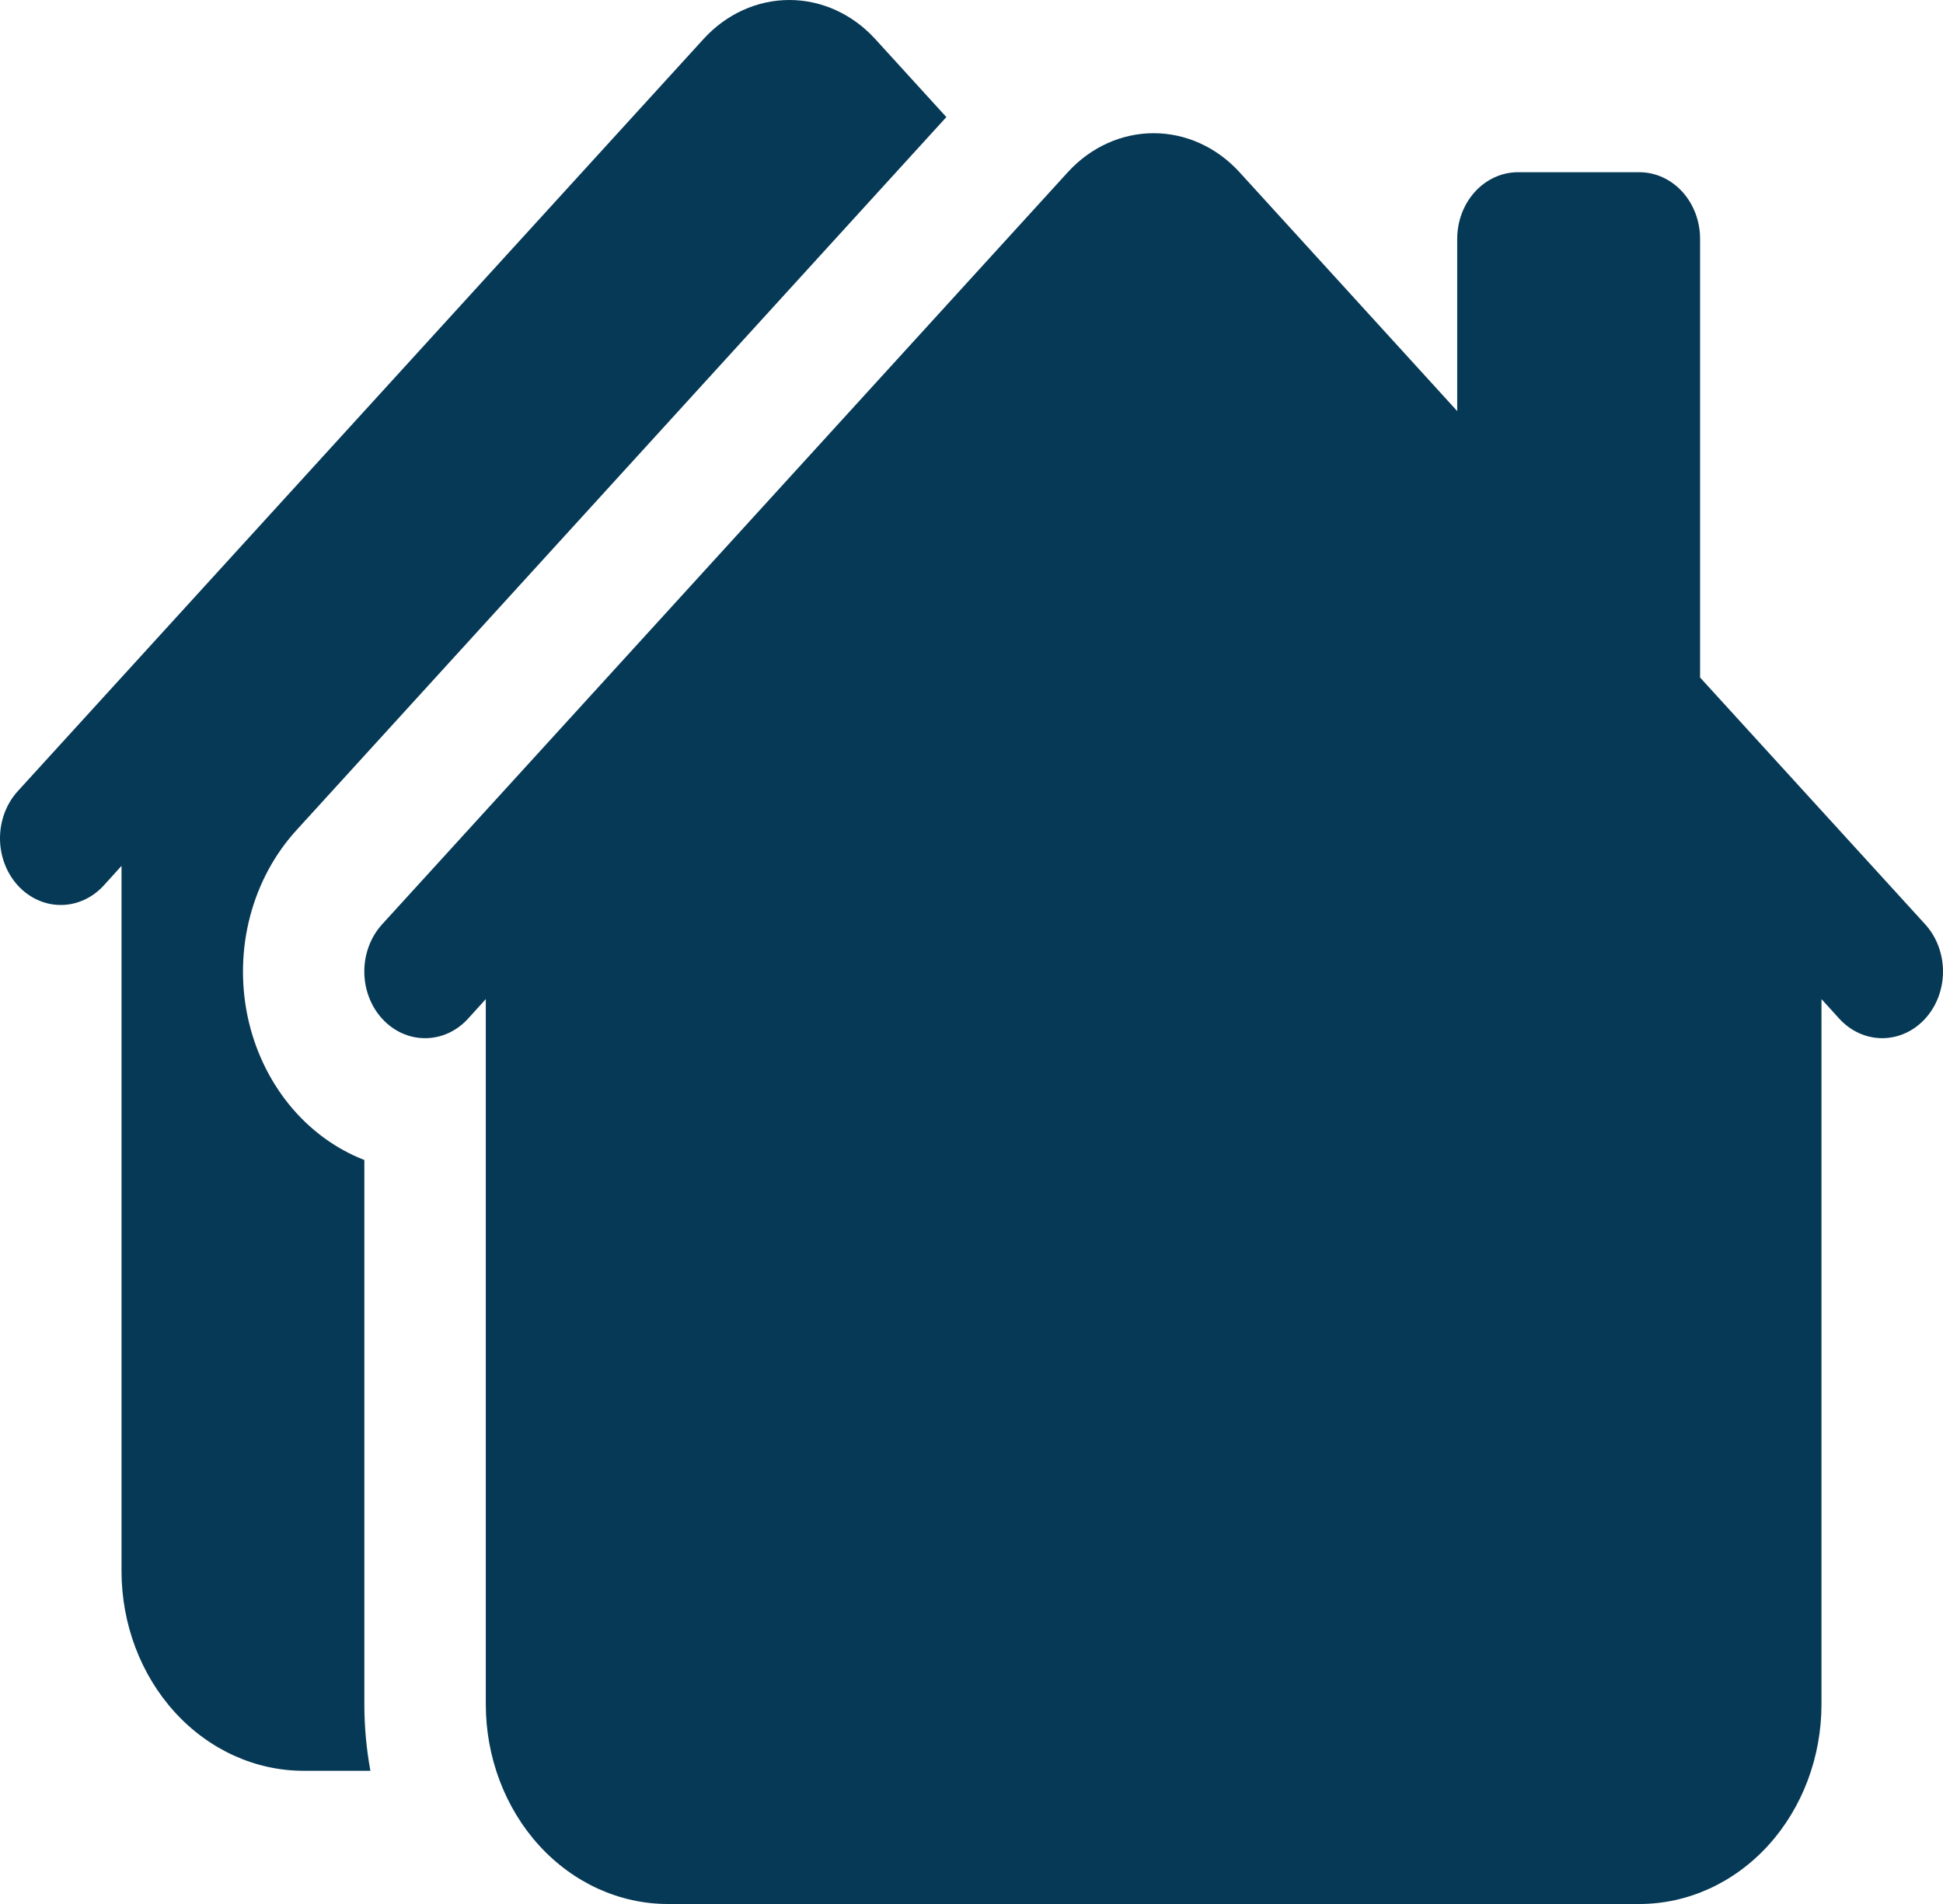 <svg width="50" height="49" viewBox="0 0 50 49" fill="none" xmlns="http://www.w3.org/2000/svg">
<path d="M22.522 1.004C21.936 0.361 21.141 0 20.313 0C19.484 0 18.69 0.361 18.104 1.004L0.458 20.36C0.165 20.682 -6.18236e-09 21.118 0 21.574C6.18237e-09 22.029 0.165 22.465 0.458 22.787C0.752 23.109 1.149 23.29 1.564 23.29C1.979 23.29 2.377 23.109 2.671 22.787L3.127 22.283V40.429C3.127 41.793 3.621 43.101 4.5 44.066C5.379 45.03 6.571 45.572 7.814 45.572H9.532C9.428 45.008 9.376 44.433 9.376 43.858V29.853C8.63 29.563 7.962 29.071 7.436 28.421C6.911 27.772 6.543 26.987 6.368 26.14C6.194 25.293 6.217 24.411 6.437 23.576C6.657 22.742 7.066 21.982 7.626 21.368L24.353 3.013L22.522 1.004Z" fill="#063956"/>
<path d="M27.478 4.432C28.064 3.789 28.859 3.428 29.687 3.428C30.516 3.428 31.311 3.789 31.897 4.432L37.499 10.579V6.146C37.499 5.692 37.664 5.256 37.957 4.934C38.25 4.613 38.647 4.432 39.062 4.432H42.186C42.601 4.432 42.998 4.613 43.291 4.934C43.584 5.256 43.749 5.692 43.749 6.146V17.436L49.542 23.788C49.835 24.11 50 24.547 50 25.002C50 25.457 49.835 25.894 49.542 26.215C49.249 26.537 48.851 26.718 48.436 26.718C48.021 26.718 47.623 26.537 47.33 26.215L46.873 25.712V43.858C46.873 45.221 46.38 46.529 45.501 47.494C44.622 48.458 43.429 49 42.186 49H17.188C15.945 49 14.753 48.458 13.874 47.494C12.995 46.529 12.501 45.221 12.501 43.858V25.712L12.045 26.215C11.9 26.375 11.727 26.501 11.537 26.588C11.348 26.674 11.144 26.718 10.939 26.718C10.733 26.718 10.53 26.674 10.34 26.588C10.15 26.501 9.978 26.375 9.833 26.215C9.687 26.056 9.572 25.867 9.494 25.659C9.415 25.451 9.375 25.227 9.375 25.002C9.375 24.776 9.415 24.553 9.494 24.345C9.572 24.137 9.687 23.948 9.833 23.788L27.478 4.432Z" fill="#063956"/>
</svg>
